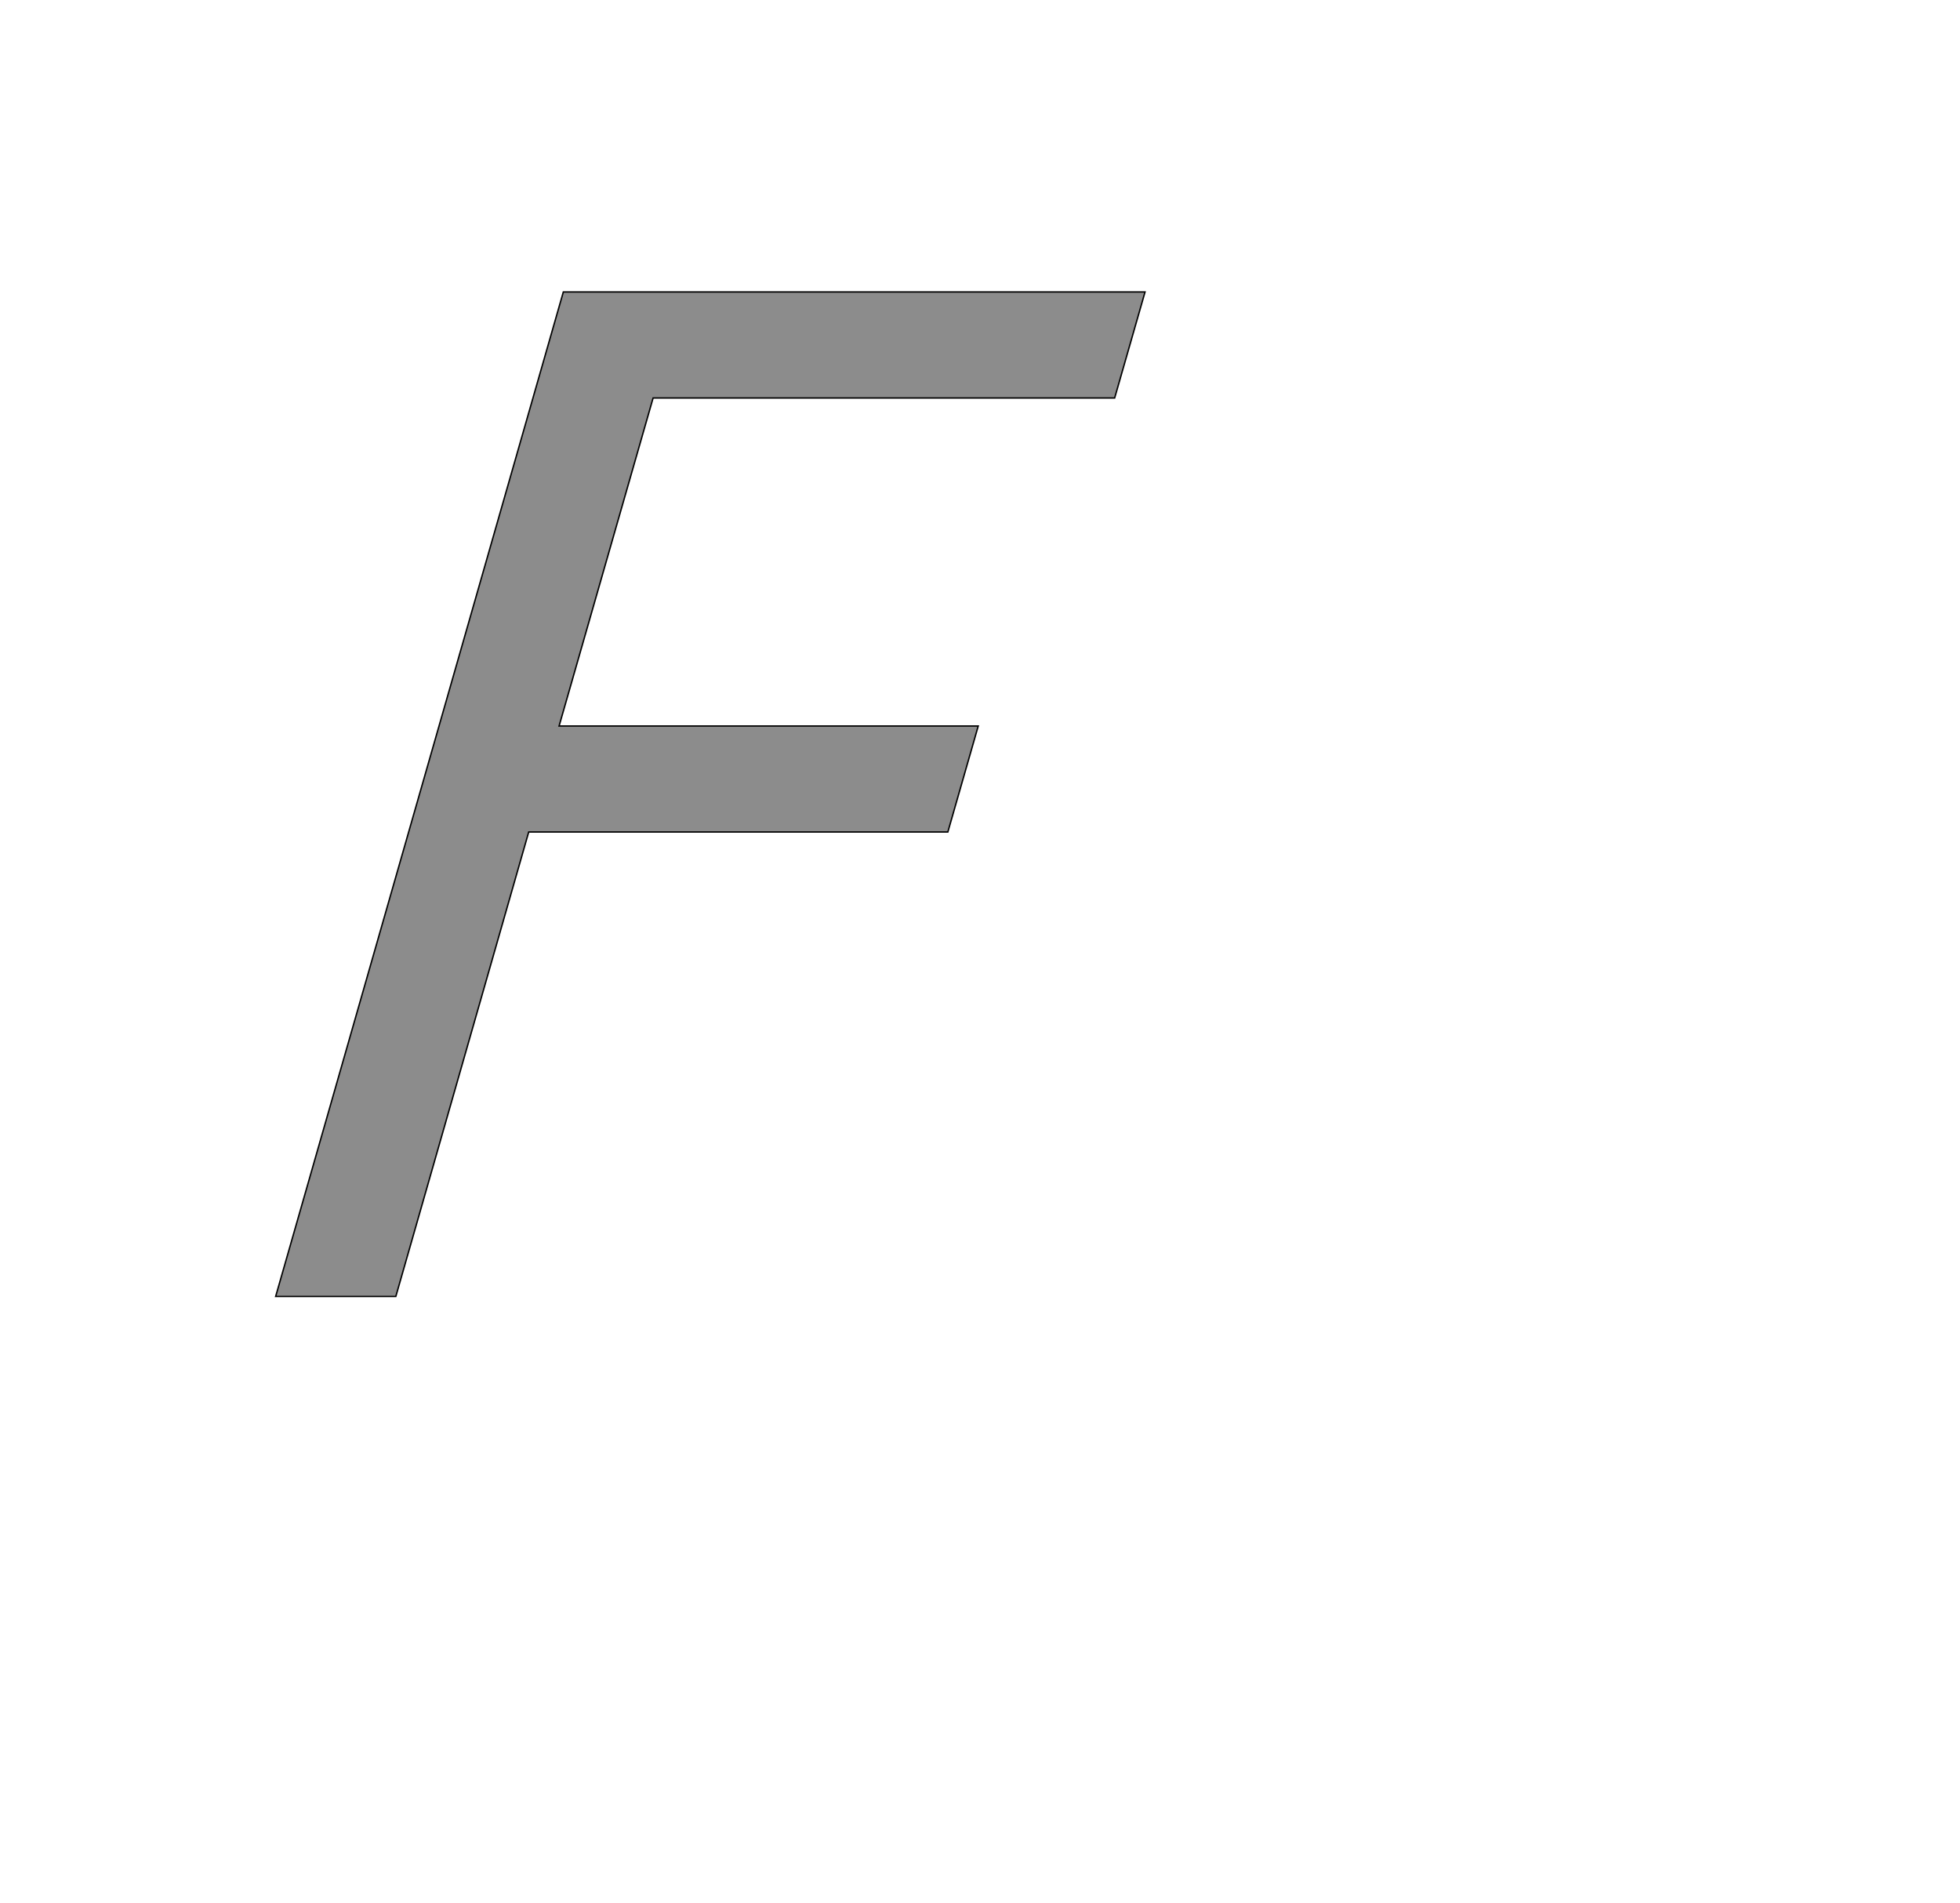 <!--
BEGIN METADATA

BBOX_X_MIN 290
BBOX_Y_MIN 0
BBOX_X_MAX 1520
BBOX_Y_MAX 1421
WIDTH 1230
HEIGHT 1421
H_BEARING_X 290
H_BEARING_Y 1421
H_ADVANCE 1248
V_BEARING_X -334
V_BEARING_Y 313
V_ADVANCE 2048
ORIGIN_X 0
ORIGIN_Y 0

END METADATA
-->

<svg width='2773px' height='2692px' xmlns='http://www.w3.org/2000/svg' version='1.1'>

 <!-- make sure glyph is visible within svg window -->
 <g fill-rule='nonzero'  transform='translate(100 1834)'>

  <!-- draw actual outline using lines and Bezier curves-->
  <path fill='black' stroke='black' fill-opacity='0.45'  stroke-width='2'  d='
 M 824,-1271
 L 691,-807
 L 1284,-807
 L 1241,-657
 L 648,-657
 L 460,0
 L 290,0
 L 697,-1421
 L 1520,-1421
 L 1477,-1271
 L 824,-1271
 Z

  '/>
 </g>
</svg>
